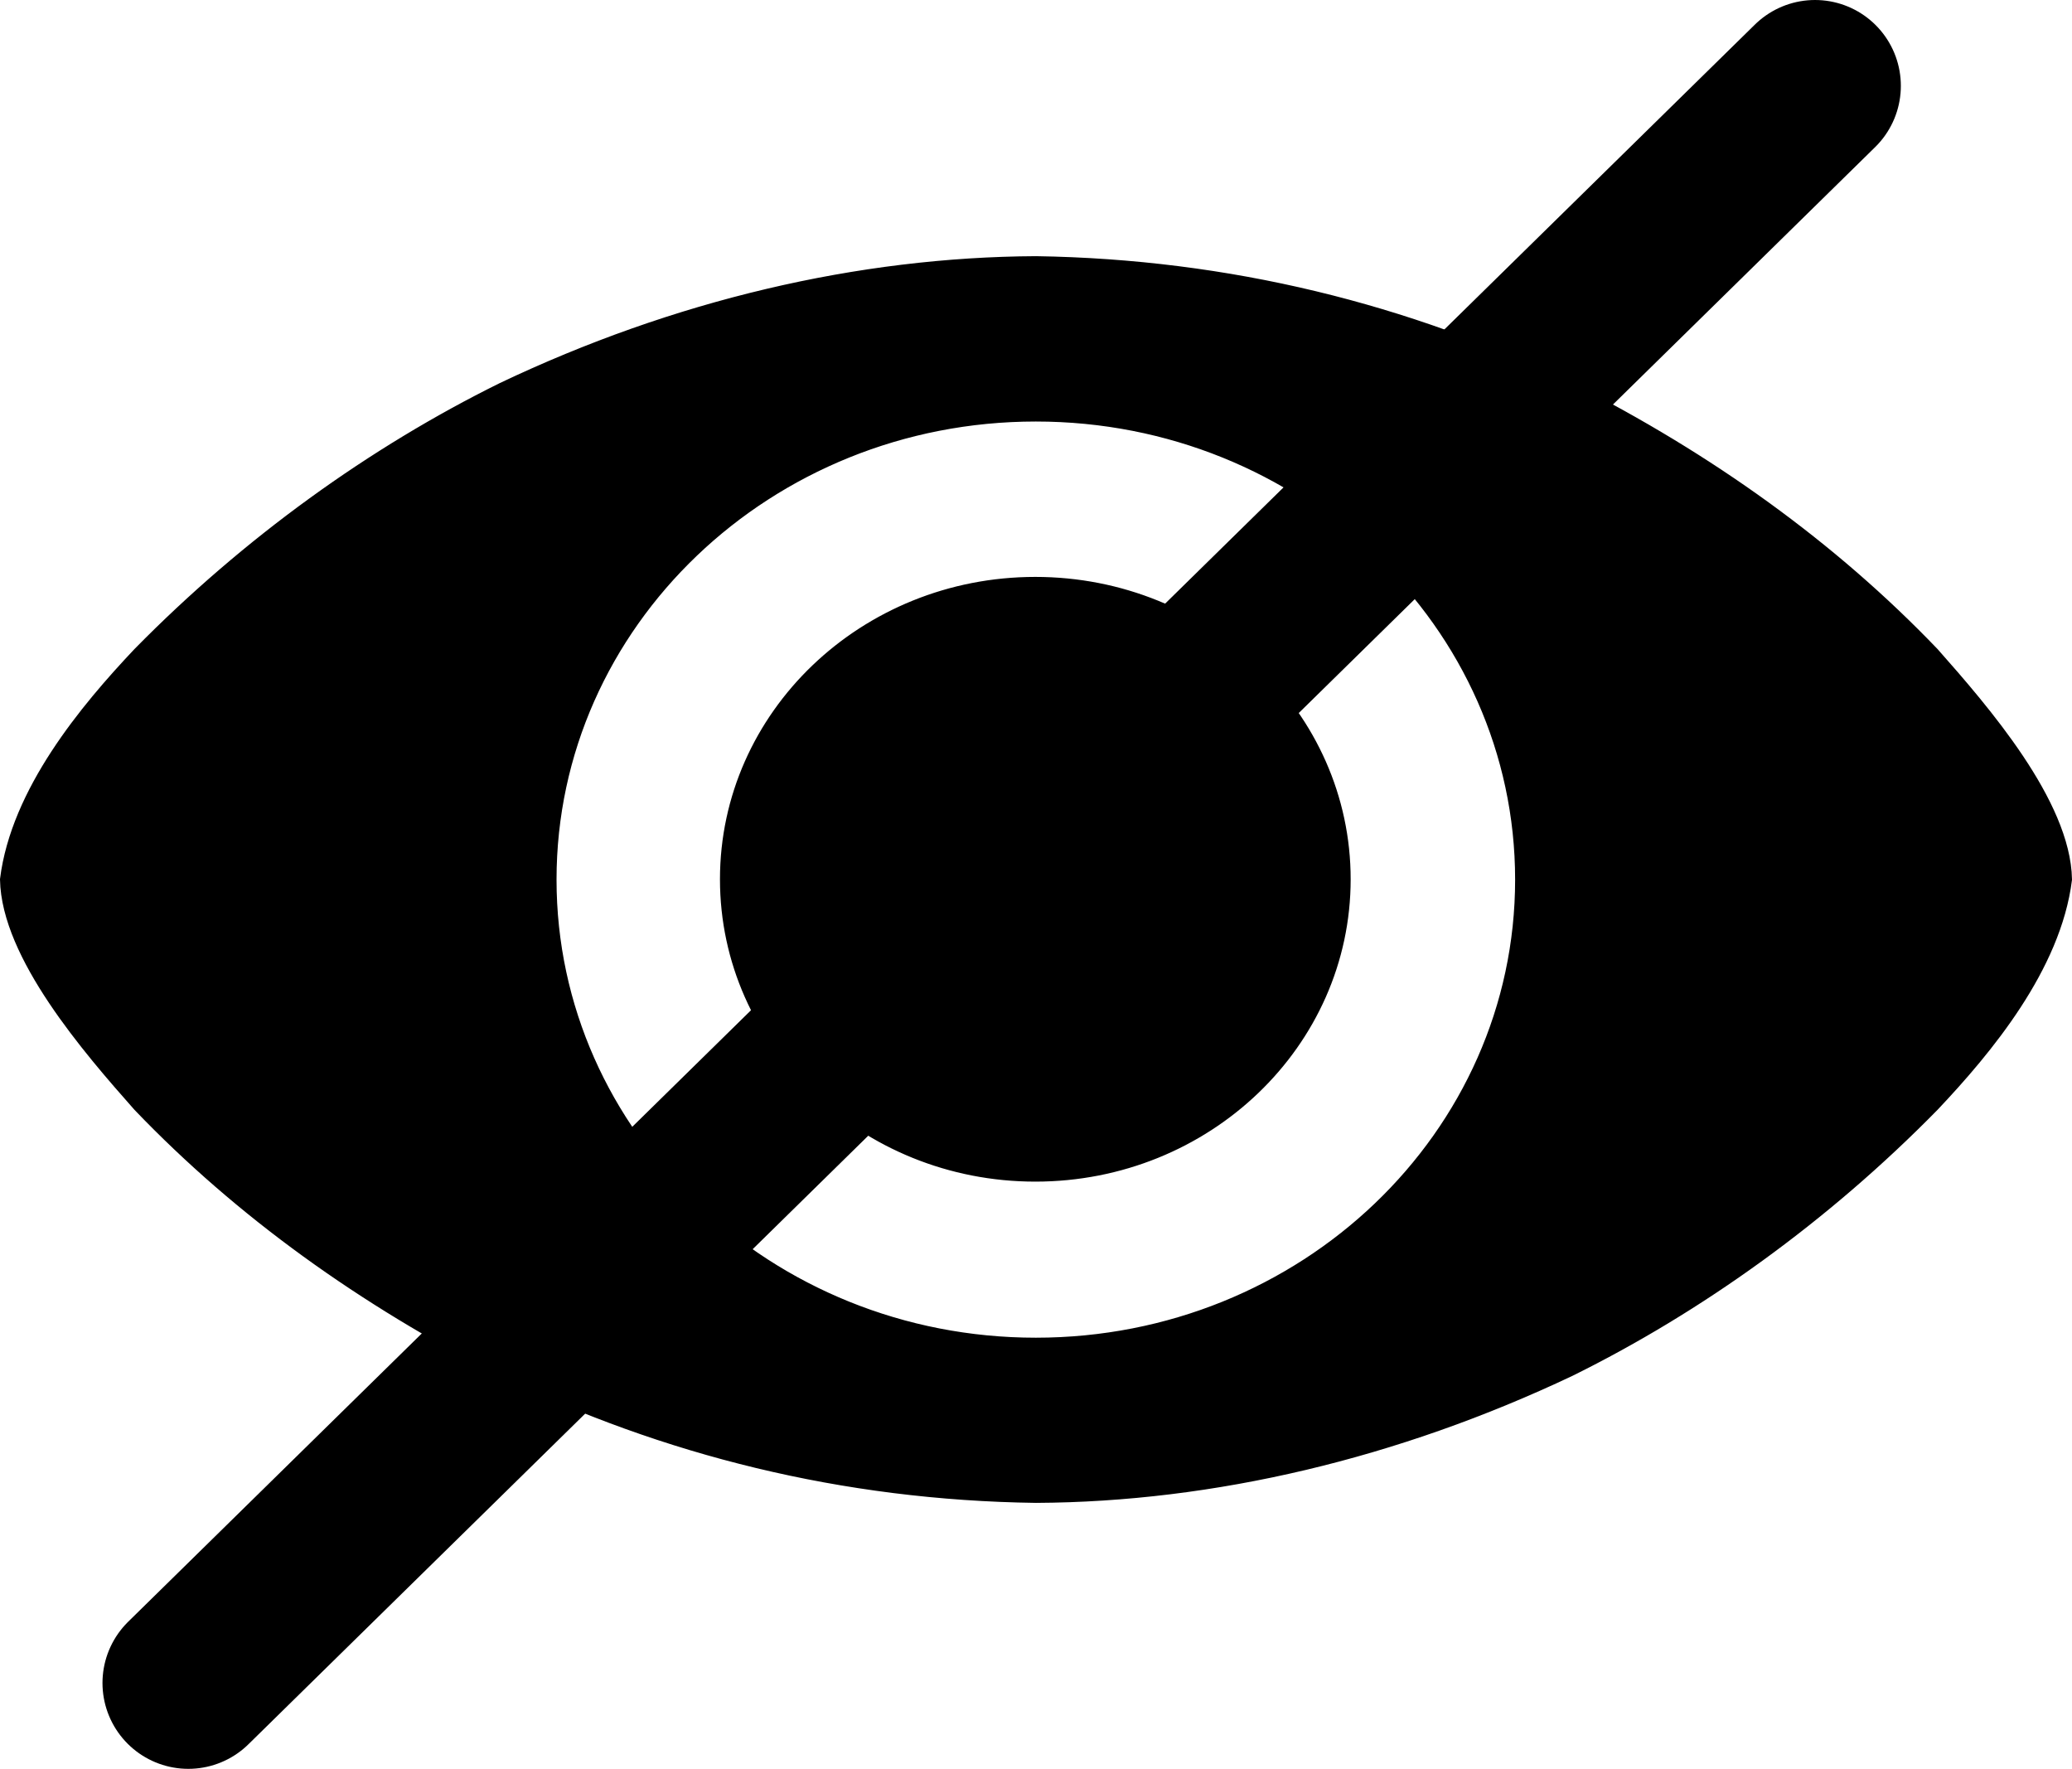<?xml version="1.0" encoding="UTF-8"?>
<svg xmlns="http://www.w3.org/2000/svg" version="1.1" xmlns:cc="http://creativecommons.org/ns#" xmlns:dc="http://purl.org/dc/elements/1.1/" xmlns:inkscape="http://www.inkscape.org/namespaces/inkscape" xmlns:rdf="http://www.w3.org/1999/02/22-rdf-syntax-ns#" xmlns:sodipodi="http://sodipodi.sourceforge.net/DTD/sodipodi-0.dtd" xmlns:svg="http://www.w3.org/2000/svg" viewBox="0 0 1207 1030.2">
  <defs>
    <style>
      .cls-1 {
        fill: none;
        stroke-linecap: round;
        stroke-width: 100px;
      }

      .cls-1, .cls-2 {
        stroke: #000;
        stroke-miterlimit: 10;
      }

      .cls-2 {
        stroke-width: 7px;
      }
    </style>
  </defs>
  <!-- Generator: Adobe Illustrator 28.7.1, SVG Export Plug-In . SVG Version: 1.2.0 Build 142)  -->
  <g>
    <g id="Camada_1">
      <g id="svg2">
        <sodipodi:namedview id="namedview30" bordercolor="#666666" borderopacity="1" gridtolerance="10" guidetolerance="10" inkscape:current-layer="svg2" inkscape:cx="455.50398" inkscape:cy="417.05123" inkscape:pageopacity="0" inkscape:pageshadow="2" inkscape:window-height="876" inkscape:window-maximized="1" inkscape:window-width="1535" inkscape:window-x="65" inkscape:window-y="24" inkscape:zoom="0.37249375" objecttolerance="10" pagecolor="#ffffff" showgrid="false"/>
        <path id="path6686" class="cls-2" d="M783.3,512.1c0,95.3-80.7,172.6-180.2,172.6s-180.2-77.3-180.2-172.6,80.7-172.6,180.2-172.6,180.2,77.3,180.2,172.6ZM603.5,152.7c-103,.5-209.8,25.5-310.9,73.6-75.1,37.1-148.2,89.5-211.7,154.1-31.2,33-71,80.8-77.4,131.8.8,44.2,48.1,98.7,77.4,131.8,59.5,62.1,130.8,113,211.7,154.2,94.3,45.8,198.6,72.1,310.9,73.6,103.1-.5,209.9-25.8,310.9-73.6,75.1-37.1,148.2-89.5,211.7-154.2,31.2-33,71-80.8,77.4-131.8-.8-44.2-48.1-98.7-77.4-131.8-59.5-62.1-130.8-113-211.7-154.1-94.2-45.7-198.8-71.9-310.9-73.6h0ZM603.4,242c156.1,0,282.7,121,282.7,270.3s-126.6,270.3-282.7,270.3-282.7-121-282.7-270.3,126.6-270.3,282.7-270.3h0Z" inkscape:connector-curvature="0"/>
        <line class="cls-1" x1="109.7" y1="980.2" x2="1057.3" y2="50"/>
      </g>
    </g>
  </g>
</svg>
